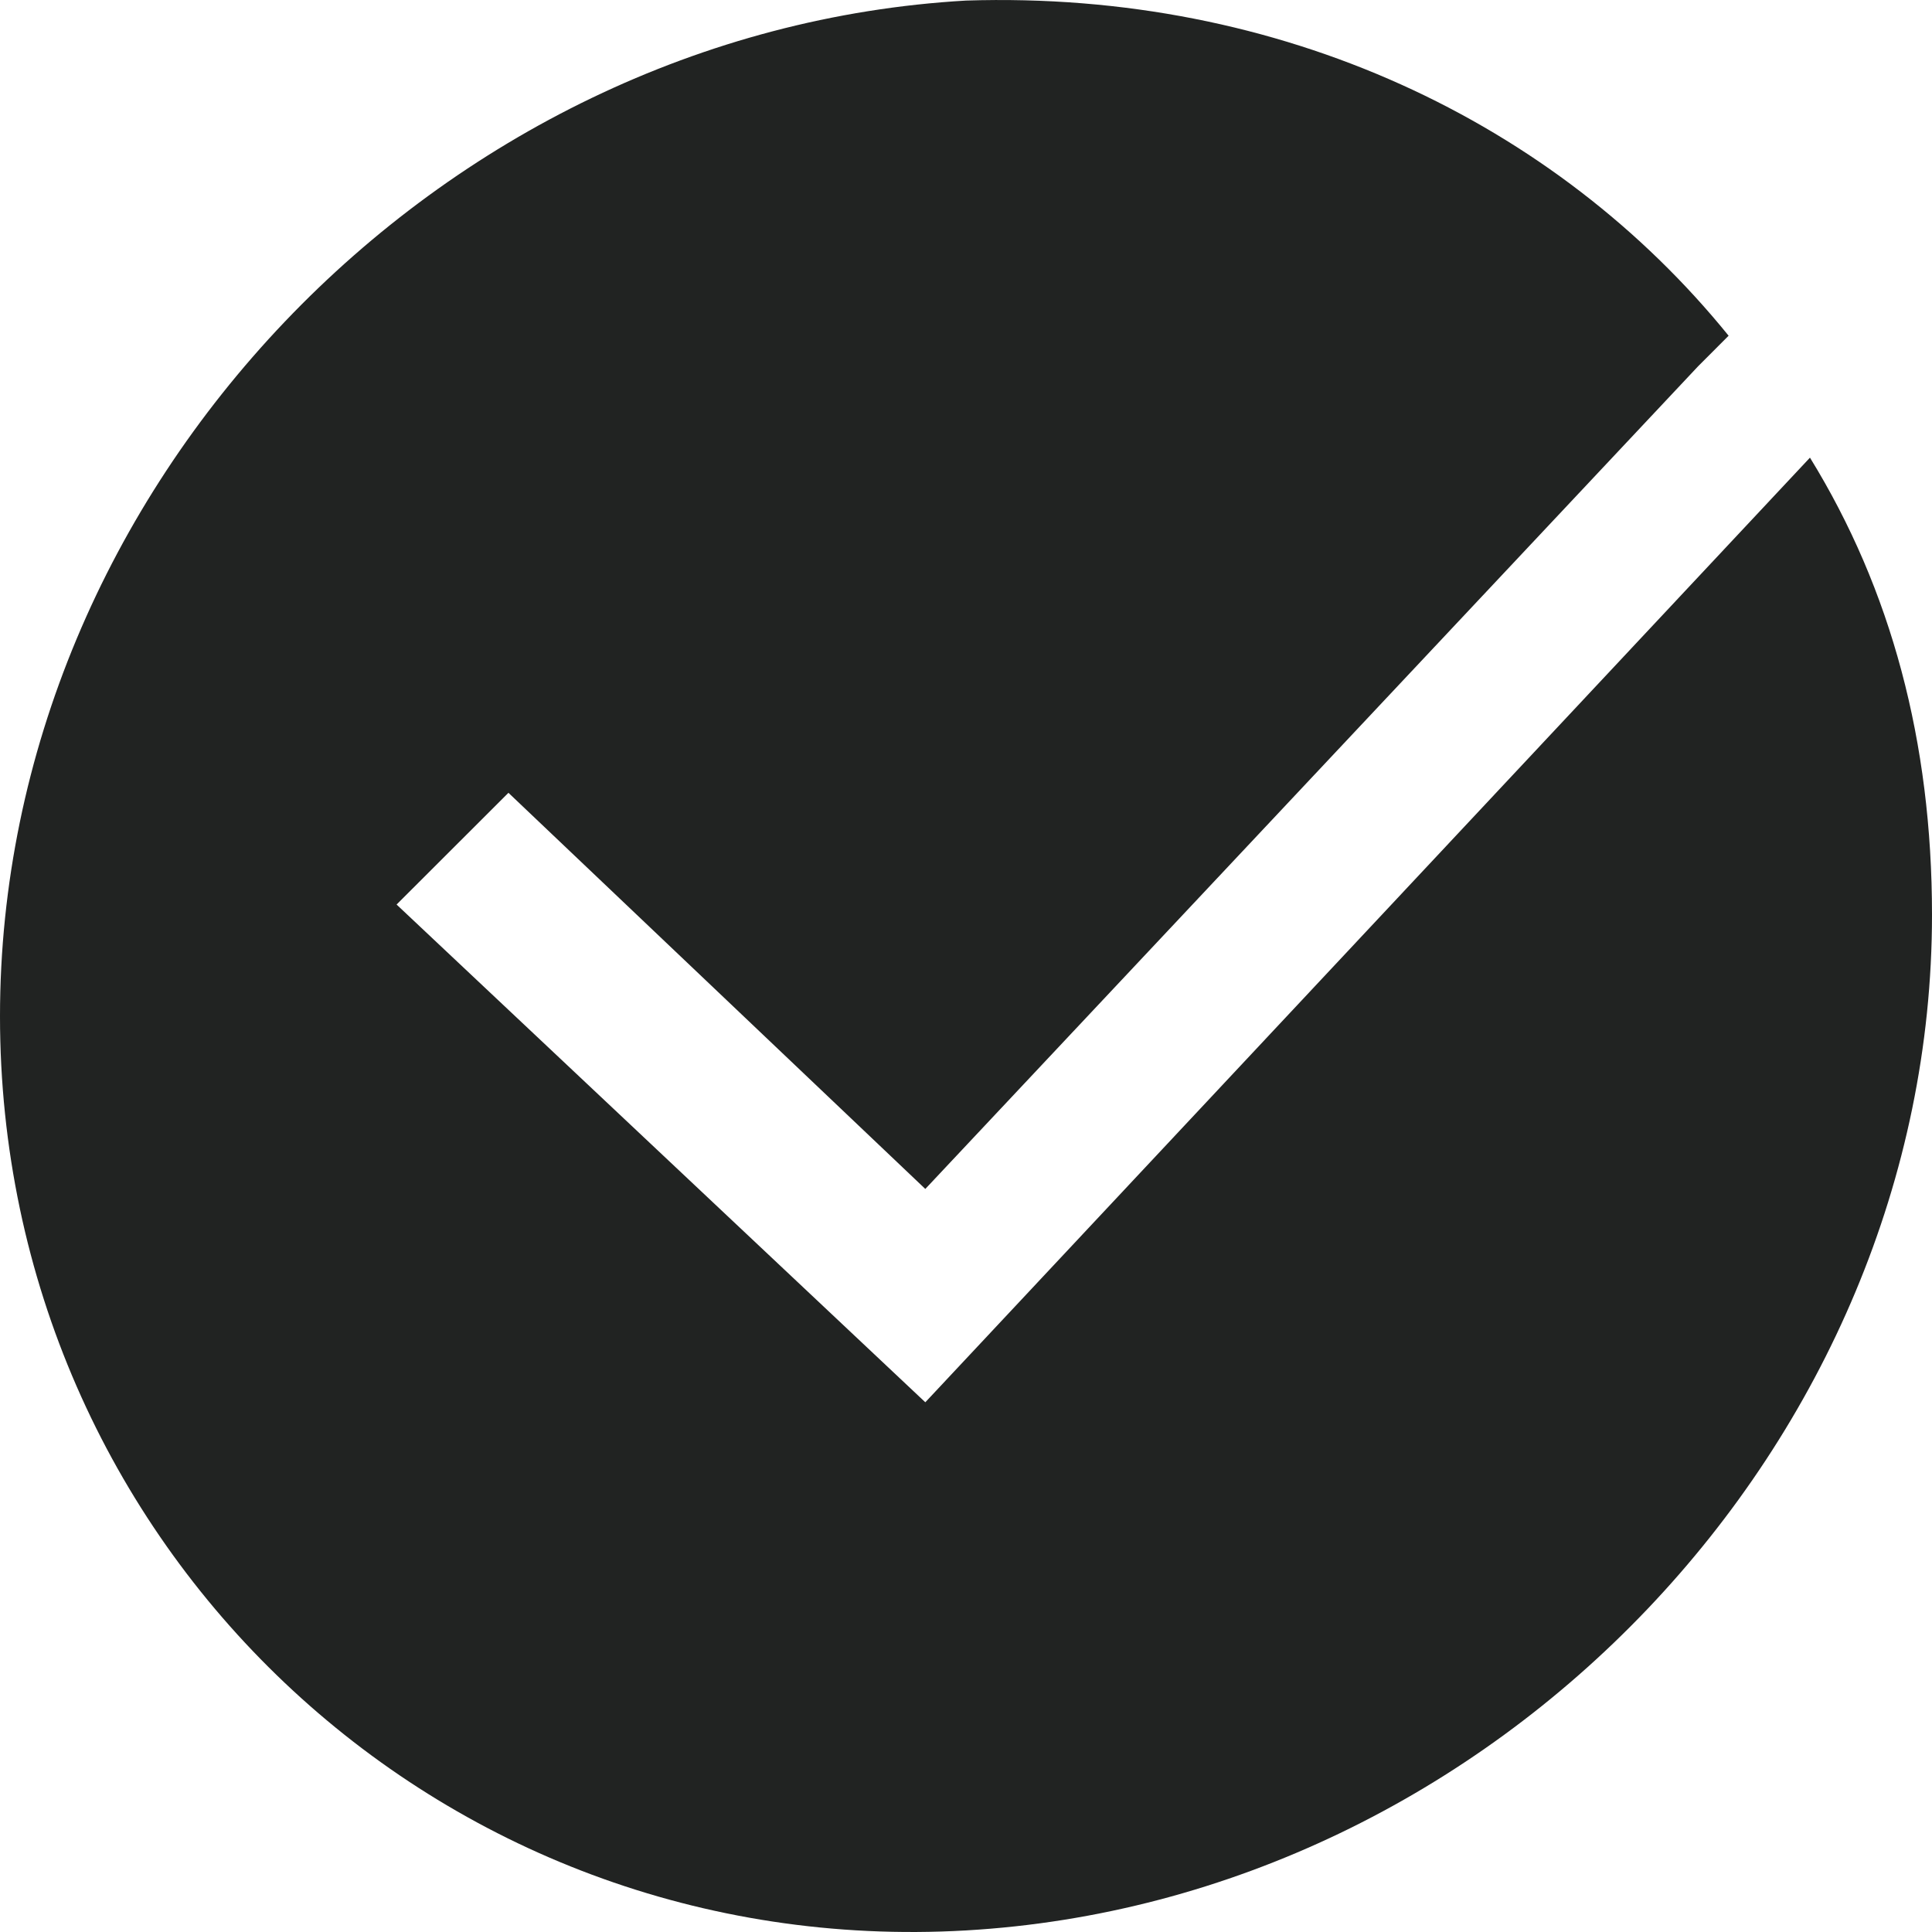 <svg width="48" height="48" viewBox="0 0 48 48" fill="none" xmlns="http://www.w3.org/2000/svg">
<g clip-path="url(#clip0_2148_12405)">
<path d="M22.989 34.839L9.853 22.473L12.632 19.697L22.989 29.539L42.19 9.099L42.947 8.341C38.653 3.042 31.832 -0.239 24 0.014C10.863 0.771 0 12.127 0 25.249C0 38.371 10.863 48.718 24 47.961C37.137 47.204 48 35.848 48 22.726C48 18.436 46.989 14.65 44.968 11.37L22.989 34.839Z" fill="#212322"/>
</g>
<defs>
<clipPath id="clip0_2148_12405">
<rect width="48" height="48" fill="white"/>
</clipPath>
</defs>
</svg>
